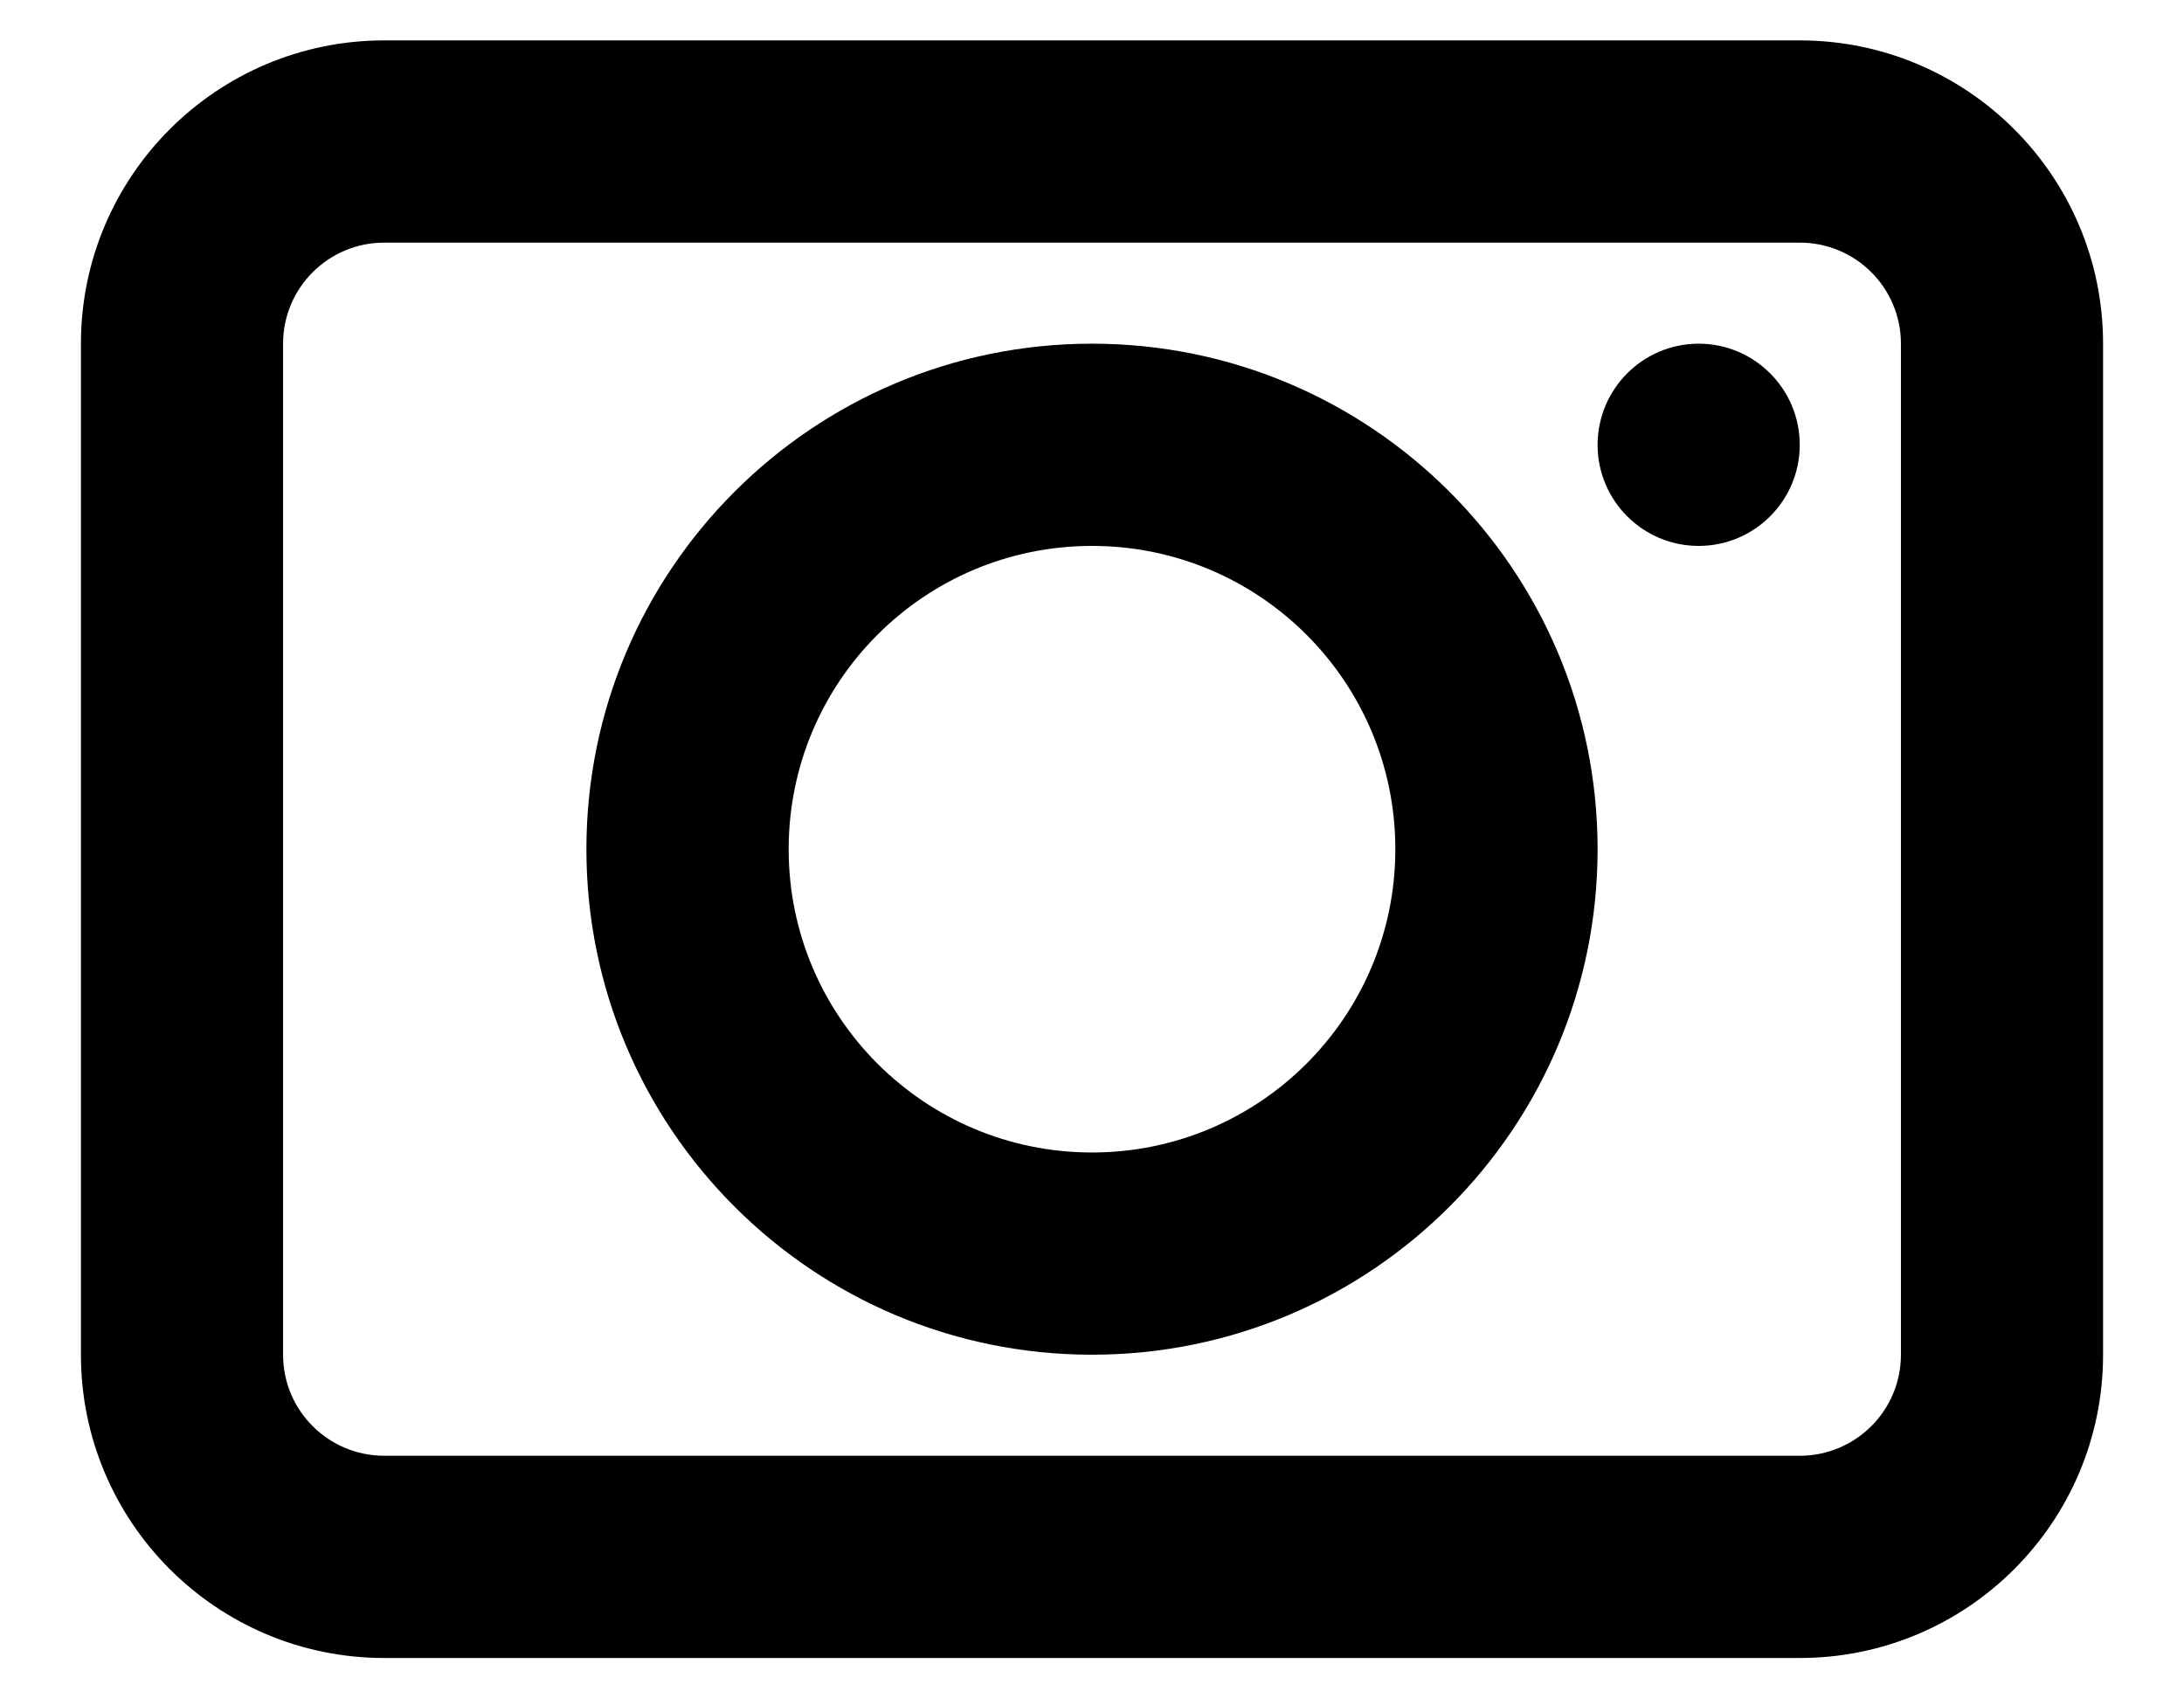 <svg width="18" height="14" viewBox="0 0 18 14" fill="none" xmlns="http://www.w3.org/2000/svg">
<path fill-rule="evenodd" clip-rule="evenodd" d="M0.667 2.833C0.667 1.453 1.786 0.333 3.167 0.333H14.833C16.214 0.333 17.333 1.453 17.333 2.833V11.167C17.333 12.547 16.214 13.667 14.833 13.667H3.167C1.786 13.667 0.667 12.547 0.667 11.167V2.833ZM3.167 2C2.706 2 2.333 2.373 2.333 2.833V11.167C2.333 11.627 2.706 12 3.167 12H14.833C15.294 12 15.667 11.627 15.667 11.167V2.833C15.667 2.373 15.294 2 14.833 2H3.167ZM4.833 7C4.833 9.301 6.699 11.167 9 11.167C11.301 11.167 13.167 9.301 13.167 7C13.167 4.699 11.301 2.833 9 2.833C6.699 2.833 4.833 4.699 4.833 7ZM9 9.5C7.619 9.5 6.5 8.381 6.5 7C6.5 5.619 7.619 4.5 9 4.5C10.381 4.5 11.5 5.619 11.5 7C11.5 8.381 10.381 9.5 9 9.5ZM13.167 3.667C13.167 4.127 13.54 4.5 14 4.5C14.46 4.5 14.833 4.127 14.833 3.667C14.833 3.207 14.46 2.833 14 2.833C13.54 2.833 13.167 3.207 13.167 3.667Z" fill="black"/>
</svg>
